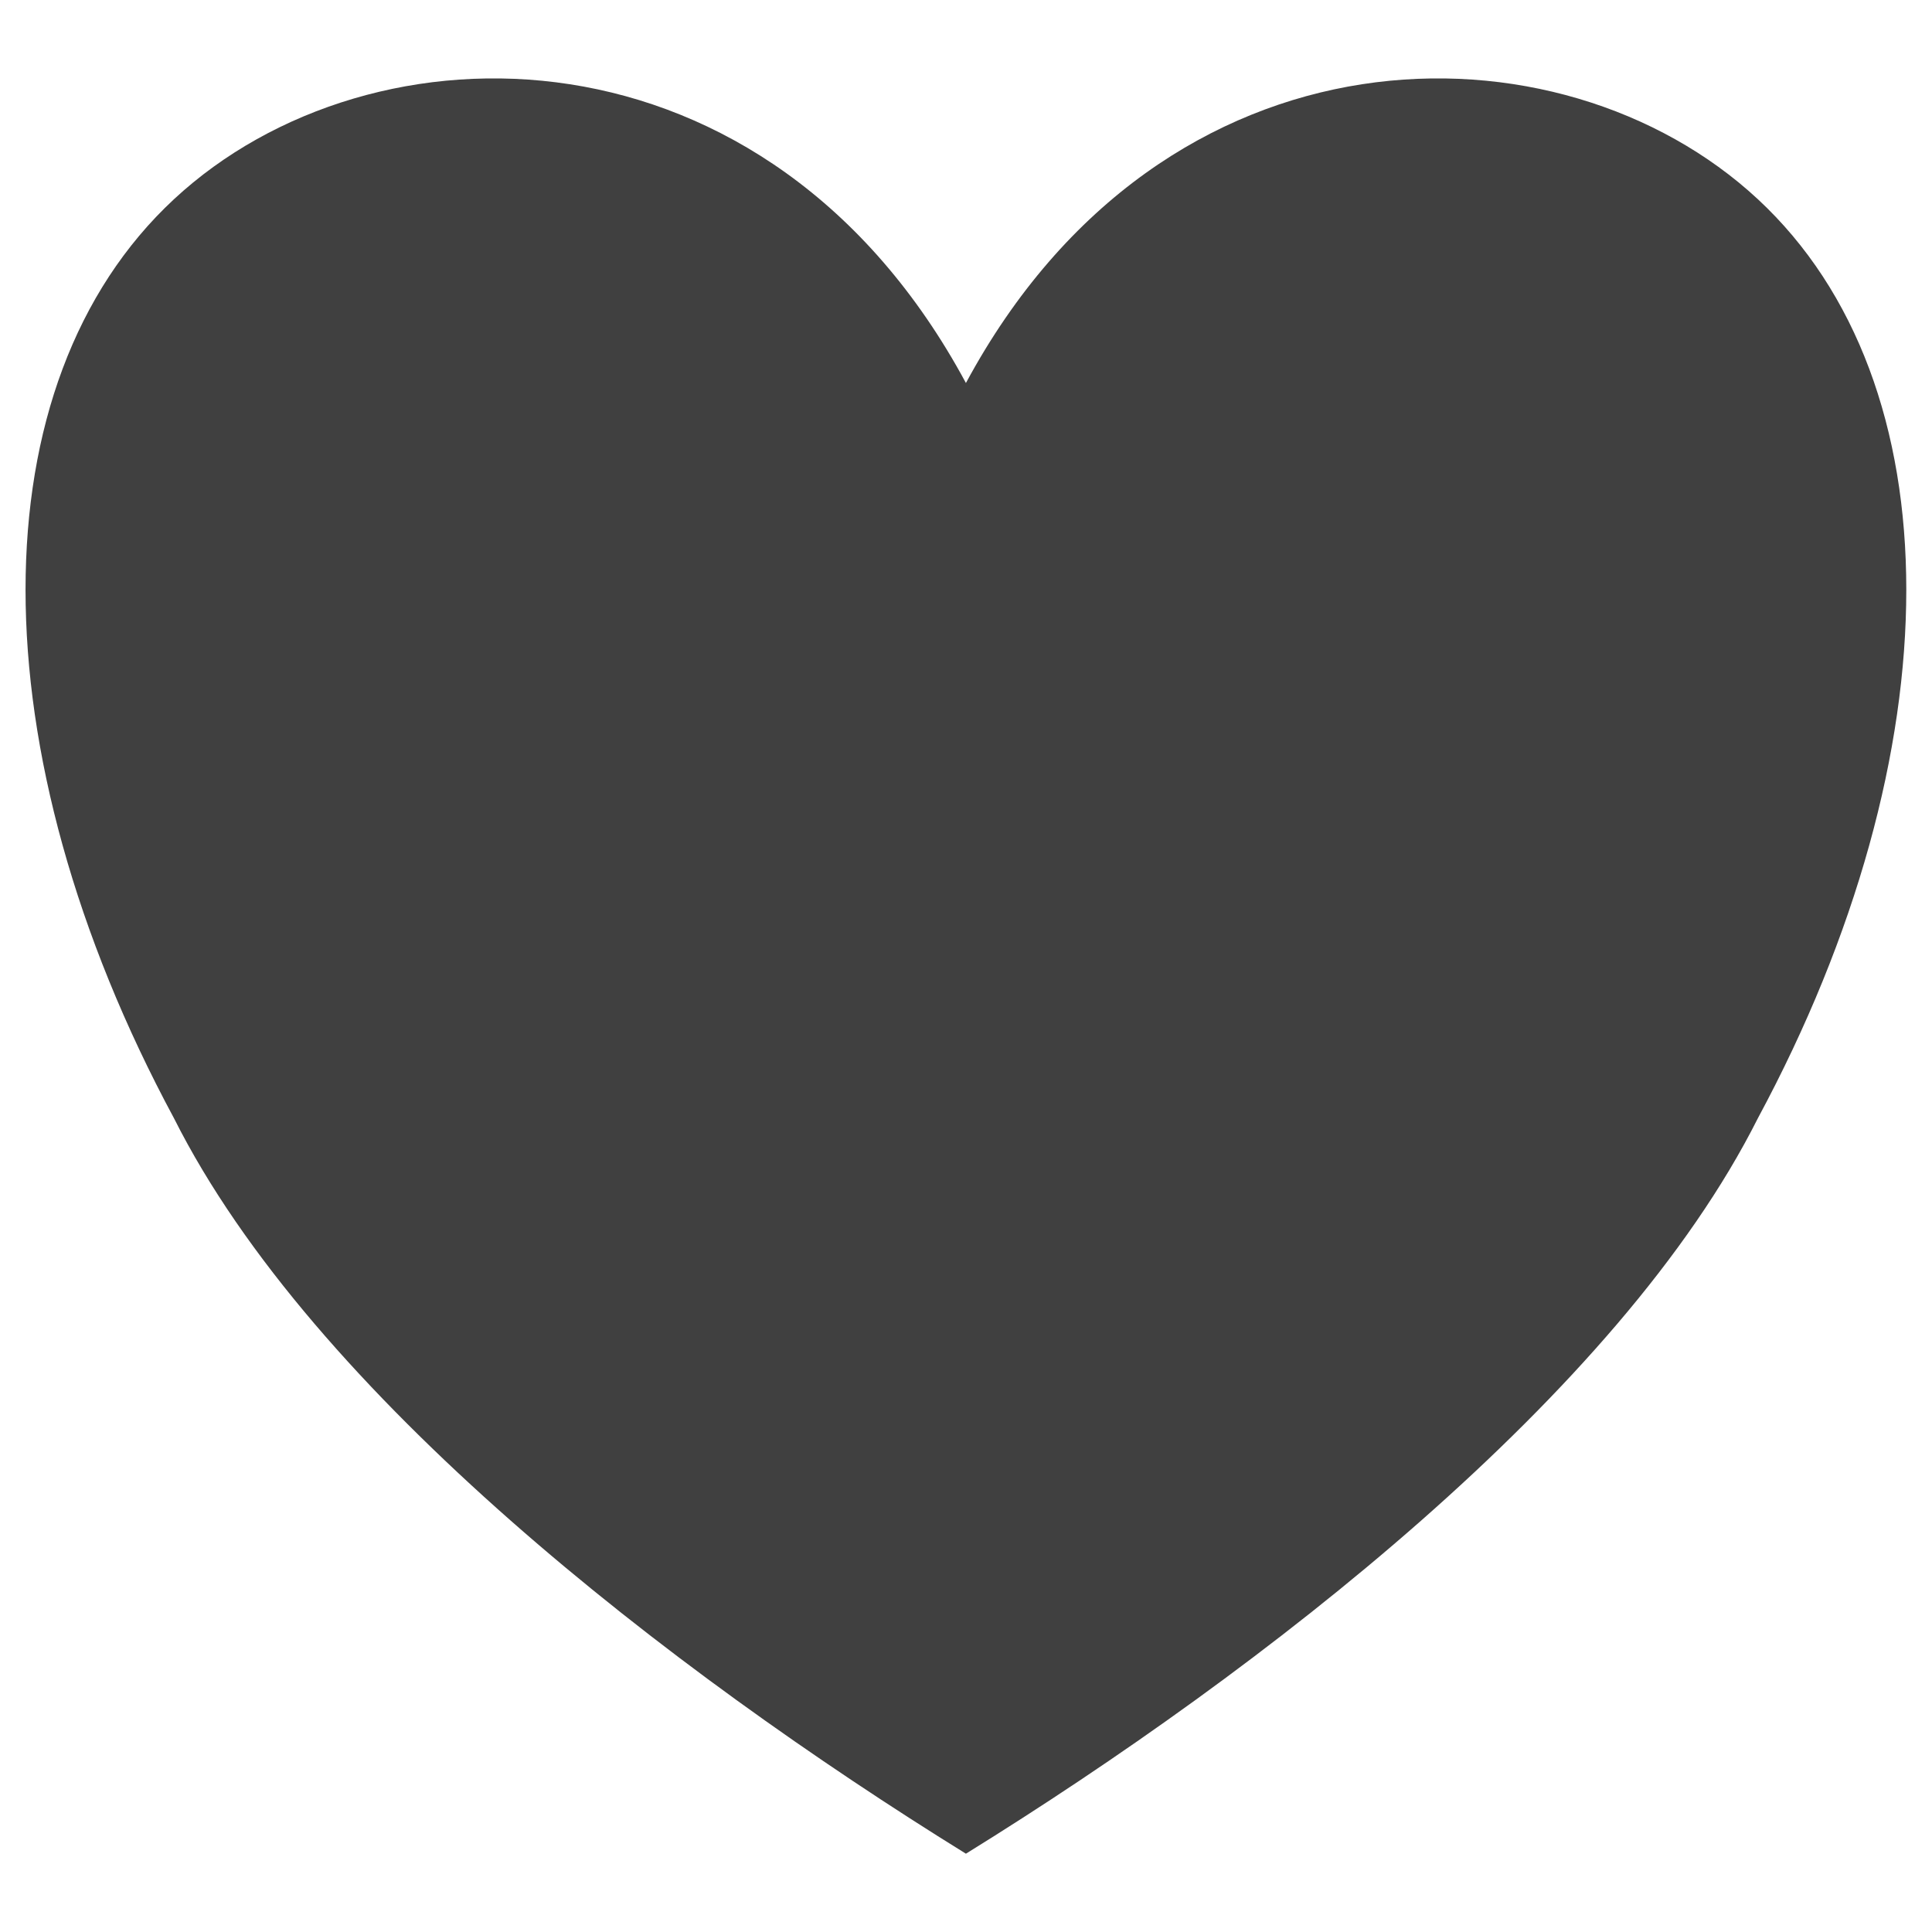 <?xml version="1.0" encoding="UTF-8" standalone="no"?>
<!DOCTYPE svg PUBLIC "-//W3C//DTD SVG 1.1//EN" "http://www.w3.org/Graphics/SVG/1.1/DTD/svg11.dtd">
<svg width="100%" height="100%" viewBox="0 0 128 128" version="1.1" xmlns="http://www.w3.org/2000/svg" xmlns:xlink="http://www.w3.org/1999/xlink" xml:space="preserve" xmlns:serif="http://www.serif.com/" style="fill-rule:evenodd;clip-rule:evenodd;stroke-linejoin:round;stroke-miterlimit:2;">
    <g transform="matrix(-1.156,0,0,1.116,146.701,-11.916)">
        <path d="M71.545,33.415C82.892,11.587 105.584,11.587 116.93,22.501C128.277,33.415 128.277,55.242 116.93,77.069C108.988,93.44 88.565,109.811 71.545,120.724C54.526,109.811 34.103,93.44 26.16,77.069C14.814,55.242 14.814,33.415 26.16,22.501C37.507,11.587 60.199,11.587 71.545,33.415Z" style="fill:rgb(64,64,64);"/>
    </g>
</svg>
